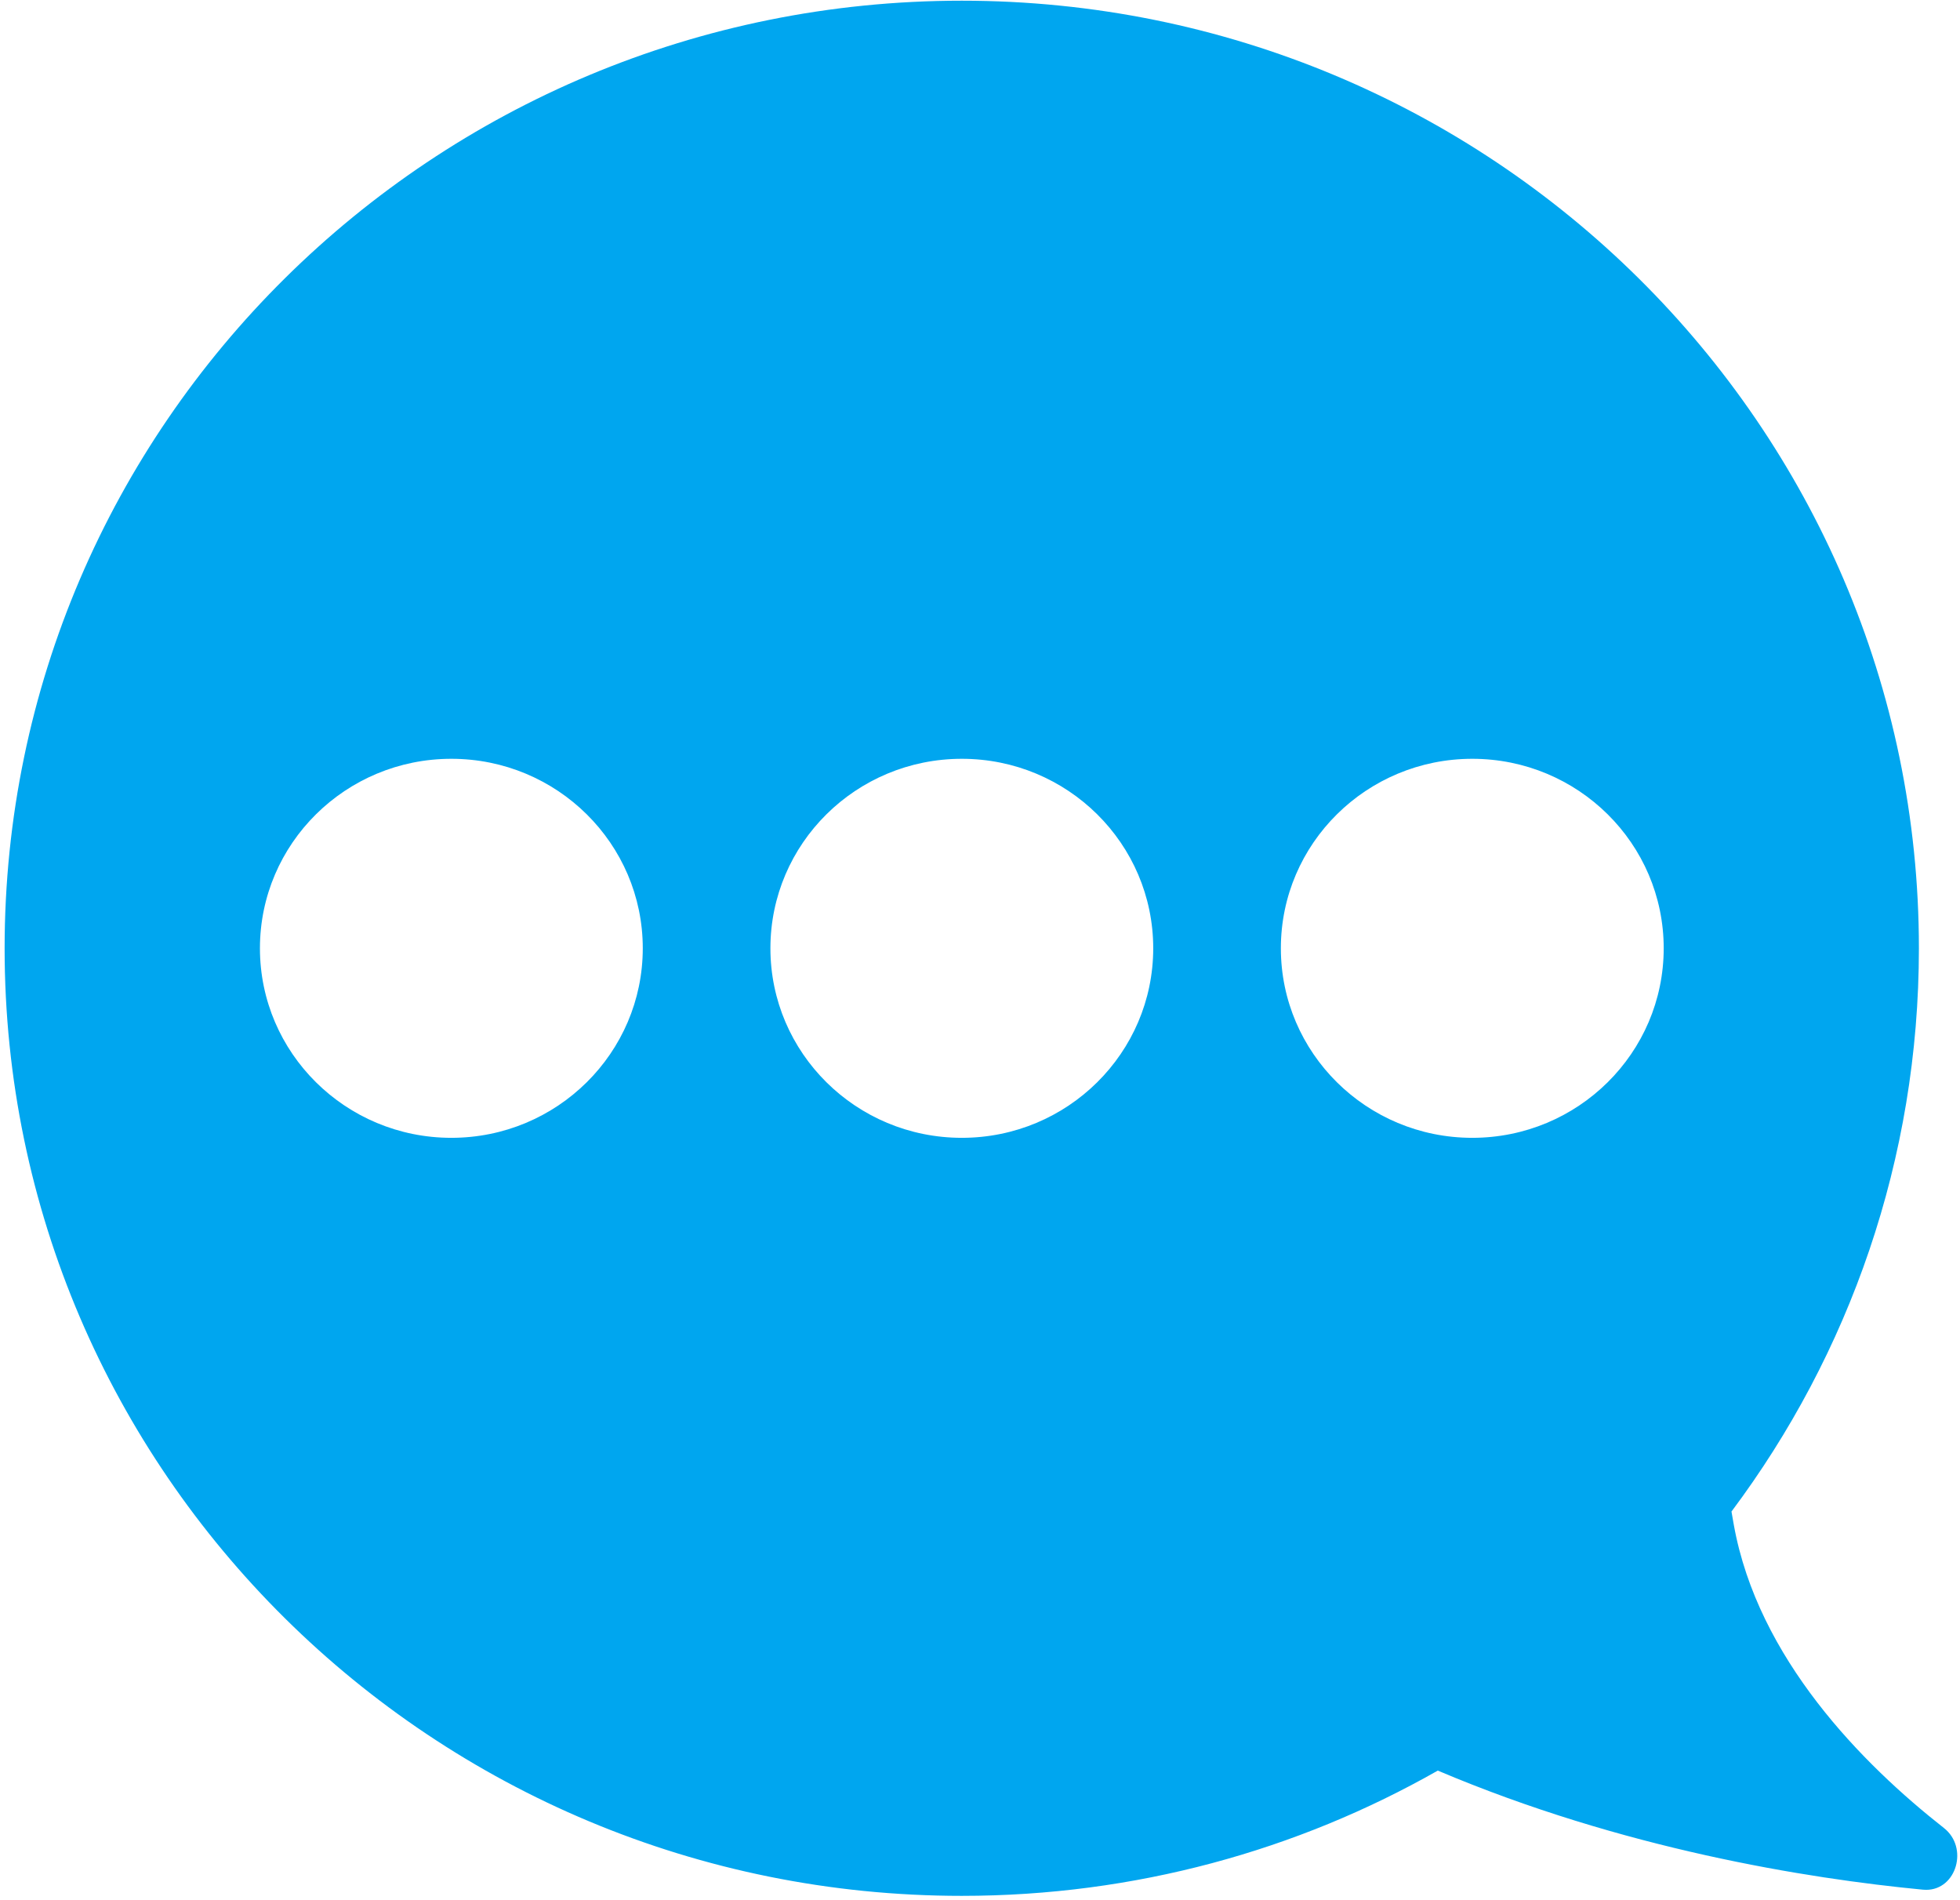<?xml version="1.0" encoding="UTF-8"?>
<svg width="163px" height="158px" viewBox="0 0 163 158" version="1.1" xmlns="http://www.w3.org/2000/svg" xmlns:xlink="http://www.w3.org/1999/xlink">
    <title>Combined Shape</title>
    <g id="Page-1" stroke="none" stroke-width="1" fill="none" fill-rule="evenodd">
        <g id="2020-copy-2" transform="translate(-1187, -19767)" fill="#00A6EF">
            <g id="Group-33" transform="translate(90, 19423)">
                <path d="M1176.983,344.058 C1220.945,344.058 1256.582,379.331 1256.582,422.847 C1256.582,440.39 1250.79,456.595 1240.996,469.681 C1241.06,470.052 1241.125,470.42 1241.188,470.779 C1243.187,481.896 1251.885,490.673 1258.661,495.992 C1260.733,497.617 1259.717,501.134 1257.187,501.134 C1257.098,501.134 1257.005,501.13 1256.912,501.121 C1247.228,500.192 1231.904,497.72 1216.572,491.22 C1204.913,497.847 1191.393,501.635 1176.983,501.635 C1133.023,501.635 1097.384,466.363 1097.384,422.847 C1097.384,379.331 1133.023,344.058 1176.983,344.058 Z M1134.536,407.092 C1125.746,407.092 1118.617,414.144 1118.617,422.847 C1118.617,431.549 1125.746,438.607 1134.536,438.607 C1143.327,438.607 1150.455,431.549 1150.455,422.847 C1150.455,414.144 1143.327,407.092 1134.536,407.092 Z M1176.989,407.092 C1168.195,407.092 1161.07,414.144 1161.07,422.847 C1161.07,431.549 1168.195,438.607 1176.989,438.607 C1185.781,438.607 1192.906,431.549 1192.906,422.847 C1192.906,414.144 1185.781,407.092 1176.989,407.092 Z M1219.44,407.092 C1210.651,407.092 1203.521,414.144 1203.521,422.847 C1203.521,431.549 1210.651,438.607 1219.44,438.607 C1228.234,438.607 1235.359,431.549 1235.359,422.847 C1235.359,414.144 1228.234,407.092 1219.44,407.092 Z" id="Combined-Shape"></path>
            </g>
        </g>
    </g>
</svg>
